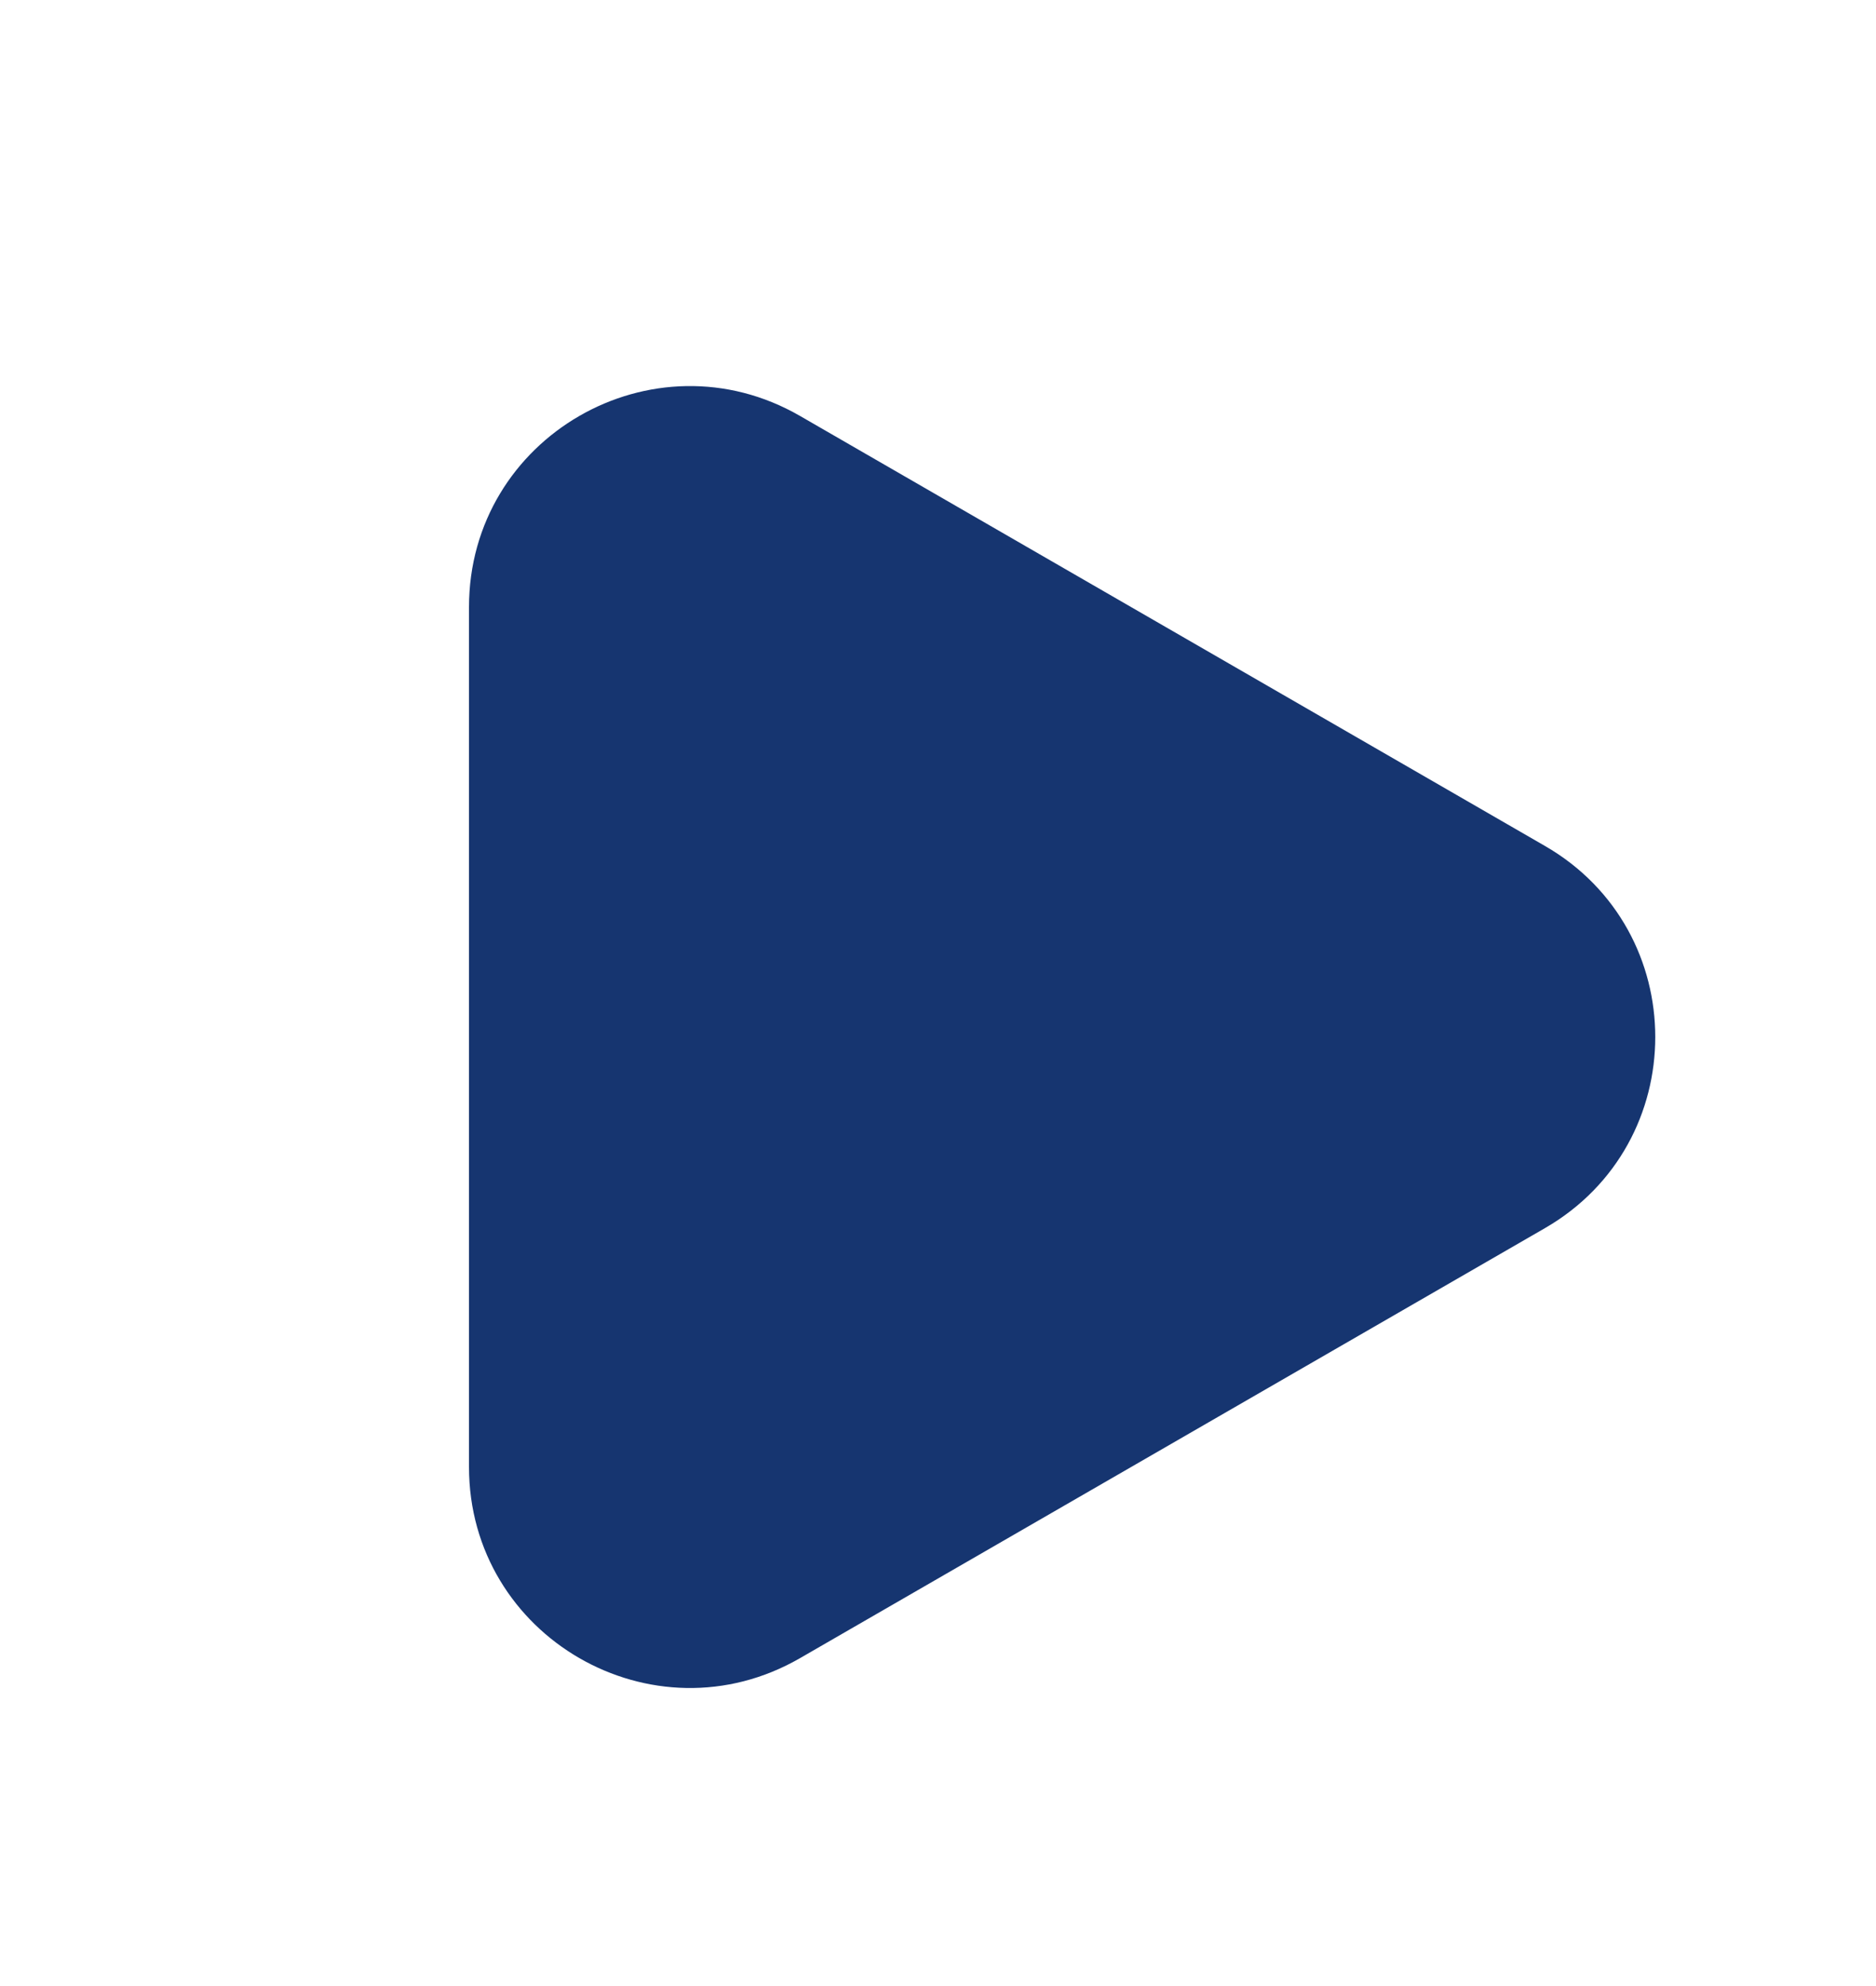 <svg xmlns="http://www.w3.org/2000/svg" width="17" height="18" viewBox="0 0 17 18" fill="none">
  <path d="M14 7.667C15.333 8.436 15.333 10.361 14 11.131L7.25 15.028C5.917 15.798 4.25 14.835 4.25 13.296L4.25 5.502C4.25 3.962 5.917 3 7.25 3.77L14 7.667Z" fill="#163570"/>
</svg>